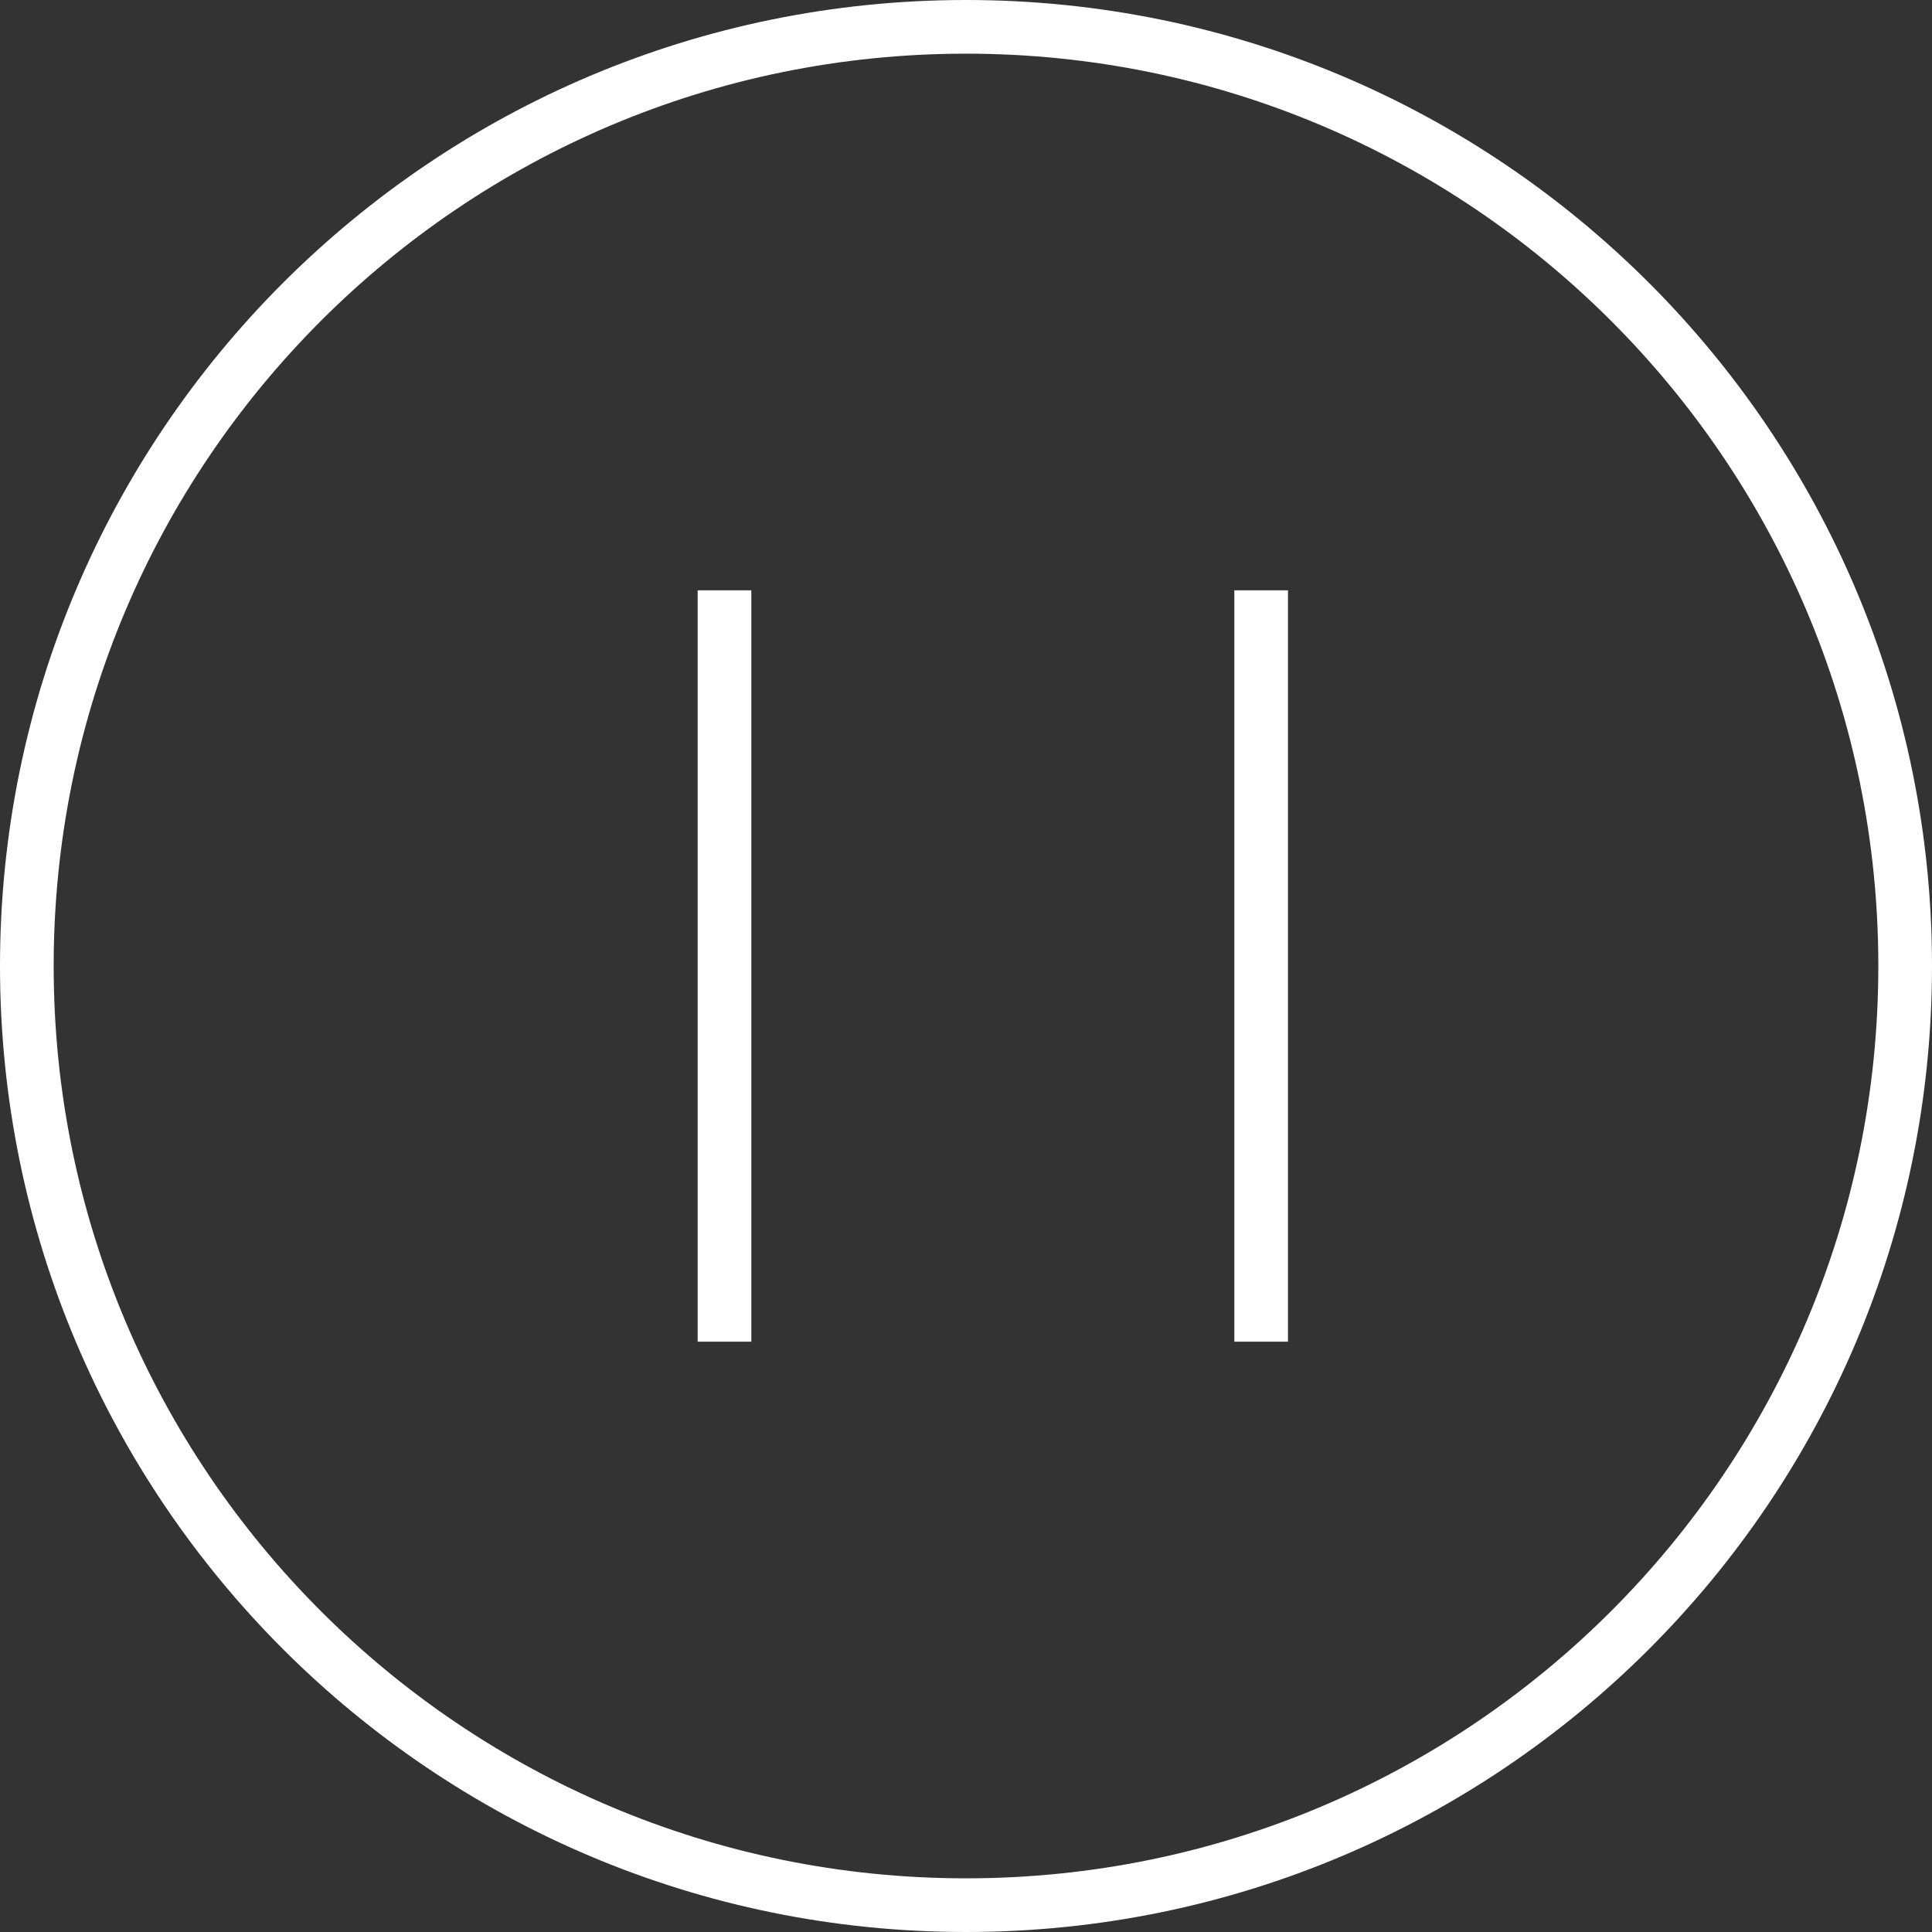 <?xml version="1.0" encoding="UTF-8"?>
<svg width="72px" height="72px" viewBox="0 0 72 72" version="1.1" xmlns="http://www.w3.org/2000/svg" xmlns:xlink="http://www.w3.org/1999/xlink">
    <rect x="0" y="0" width="72" height="72" fill="#333333" stroke="none"/>
    <!-- Generator: Sketch 63.1 (92452) - https://sketch.com -->
    <title>Combined Shape</title>
    <desc>Created with Sketch.</desc>
    <g id="Page-1" stroke="none" stroke-width="1" fill="none" fill-rule="evenodd">
        <path d="M36,71 C55.33,71 71,55.33 71,36 C71,16.67 55.33,1 36,1 C16.67,1 1,16.67 1,36 C1,55.33 16.67,71 36,71 Z M47,22 L47,50 M27,22 L27,50" id="Combined-Shape" stroke="#FFFFFF" stroke-width="2"></path>
    </g>
</svg>